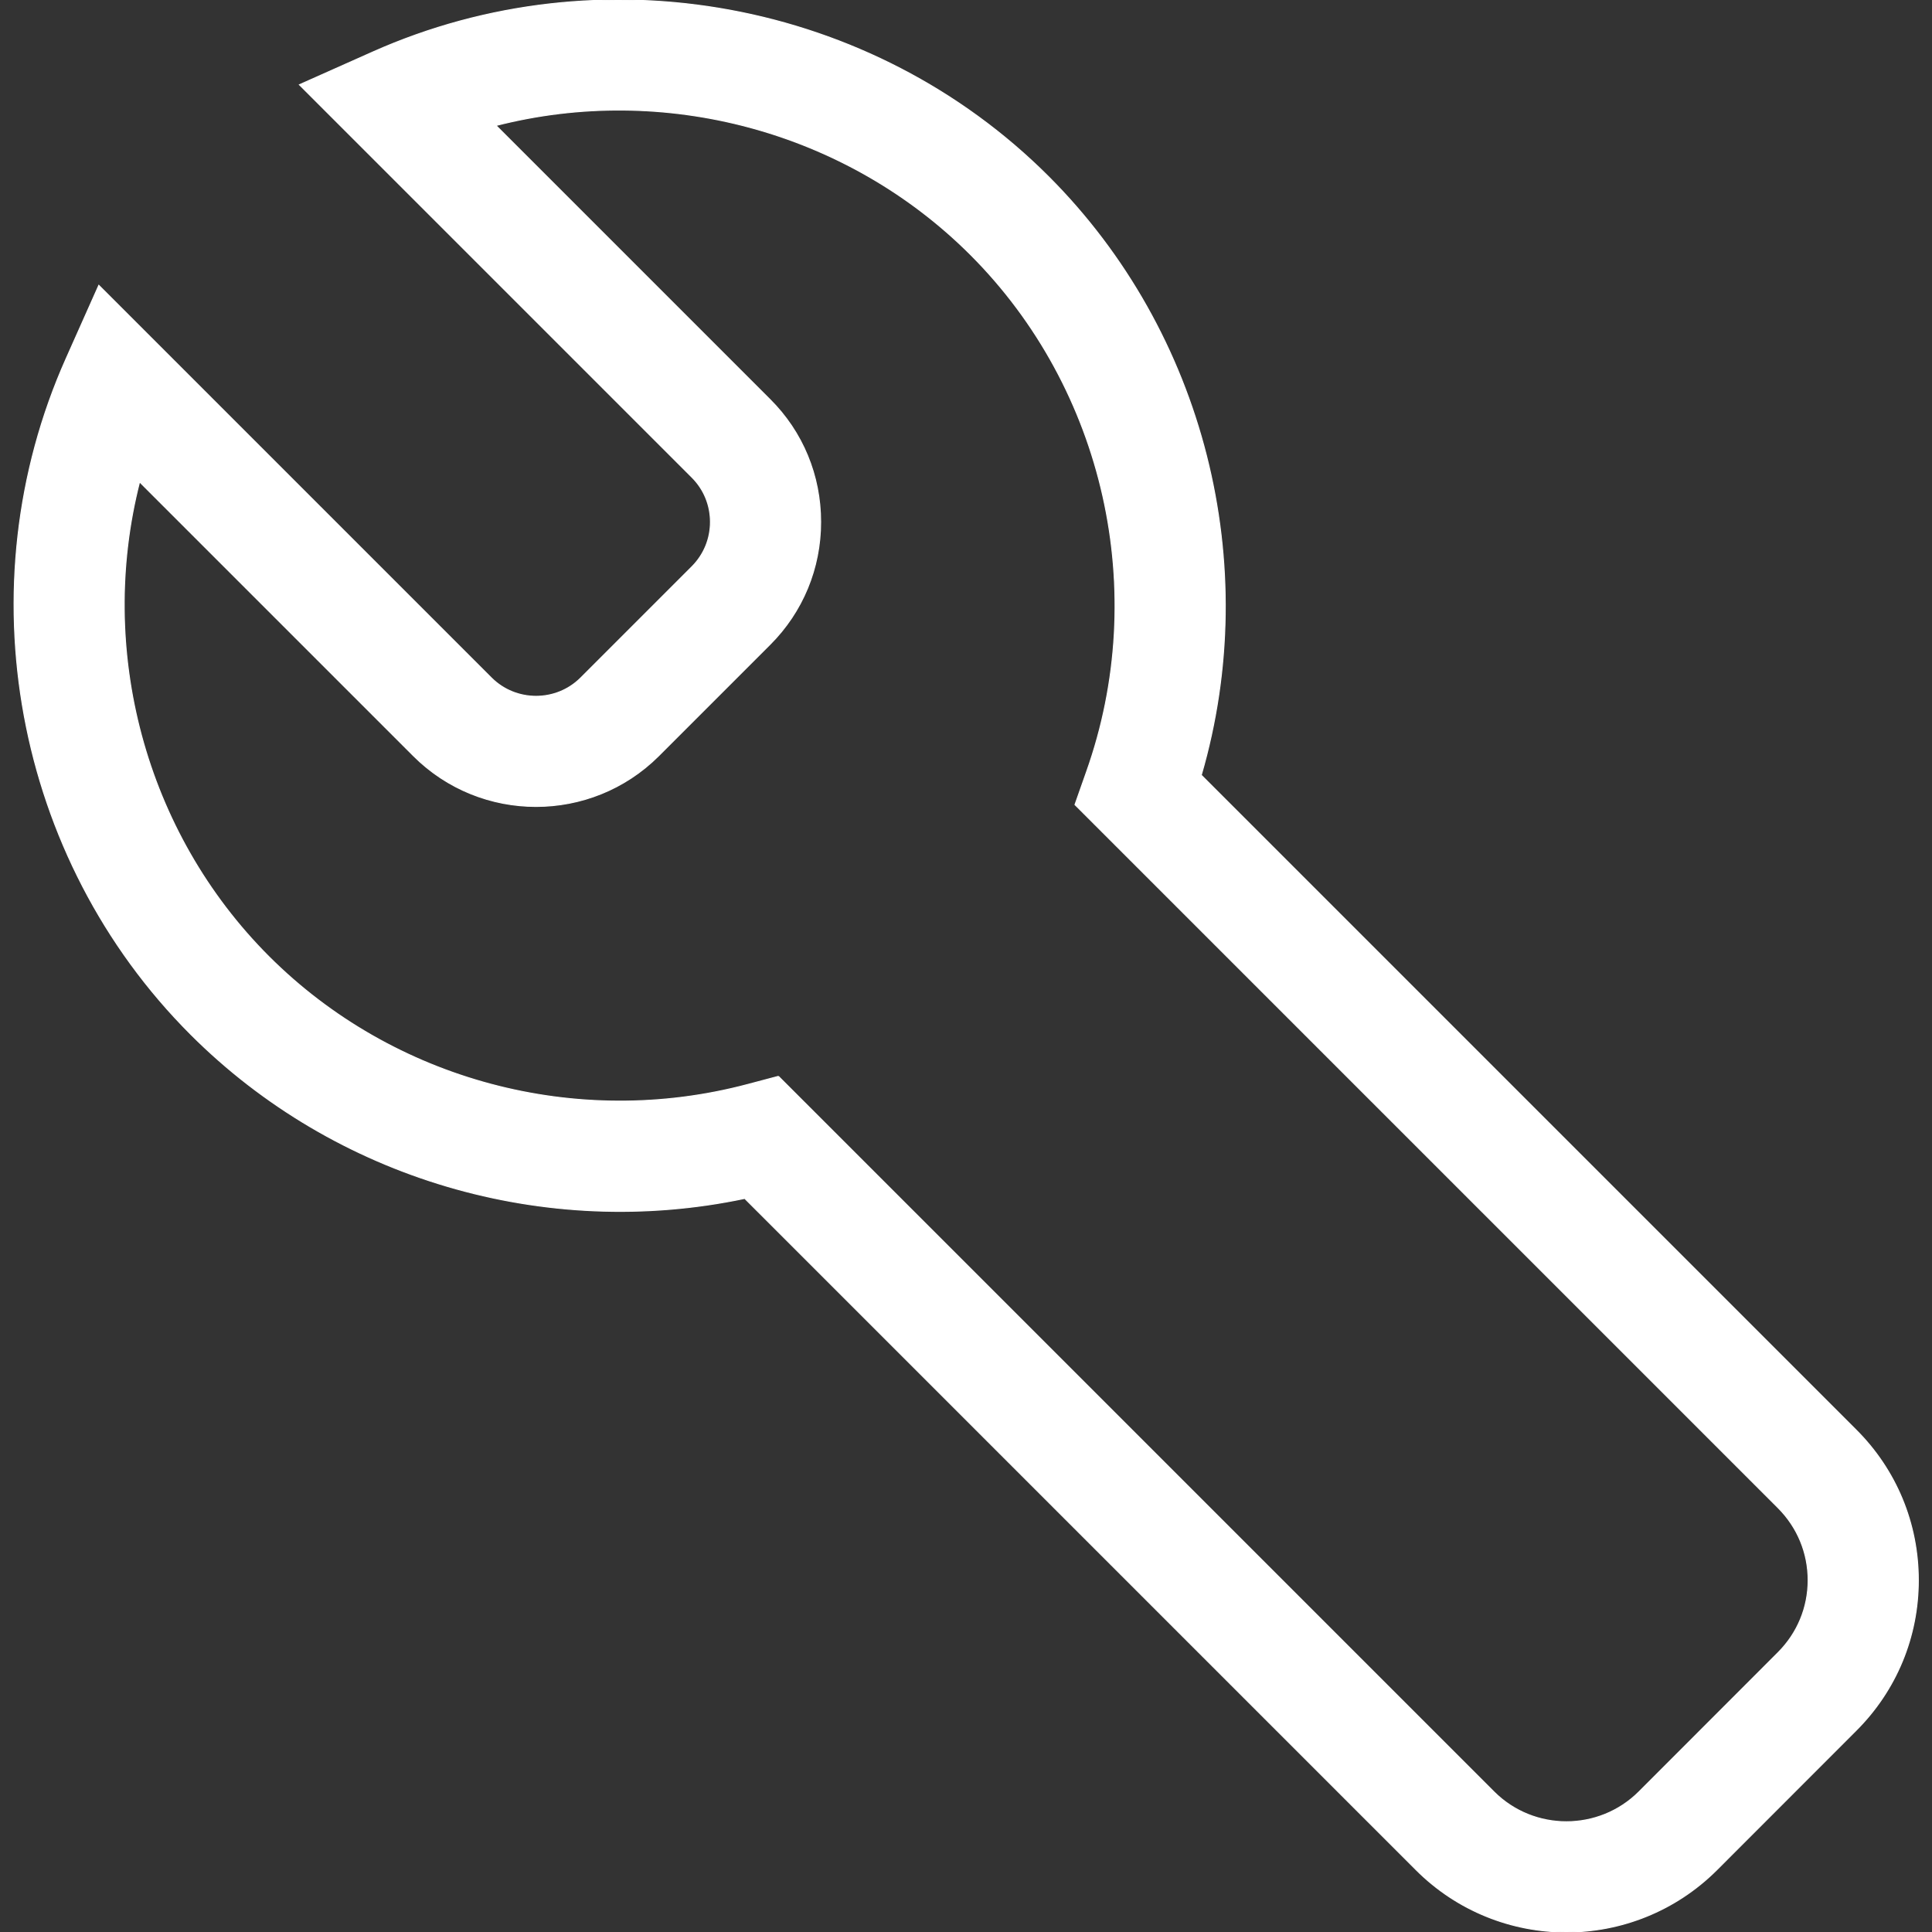 <!DOCTYPE svg PUBLIC "-//W3C//DTD SVG 1.1//EN" "http://www.w3.org/Graphics/SVG/1.1/DTD/svg11.dtd">
<!-- Uploaded to: SVG Repo, www.svgrepo.com, Transformed by: SVG Repo Mixer Tools -->
<svg fill="#ffffff" width="800px" height="800px" viewBox="0 0 1920 1920" xmlns="http://www.w3.org/2000/svg" stroke="#ffffff">
<rect x="0" y="0" width="1920" height="1920" fill="#333333" stroke="none"/>
<g id="SVGRepo_bgCarrier" stroke-width="0"/>
<g id="SVGRepo_tracerCarrier" stroke-linecap="round" stroke-linejoin="round"/>
<g id="SVGRepo_iconCarrier"> <path d="m773.596 1069.654 711.086 711.085c39.632 39.632 104.336 39.632 144.078 0l138.276-138.385c19.268-19.269 29.888-44.778 29.888-71.93 0-27.26-10.62-52.77-29.888-72.039l-698.714-698.714 11.495-32.625c63.5-178.675 18.284-380.45-115.284-514.018-123.715-123.605-305.126-171.01-471.648-128.313l272.281 272.282c32.516 32.406 50.362 75.652 50.362 121.744 0 45.982-17.846 89.227-50.362 121.744L654.48 751.17c-67.222 67.003-176.375 67.003-243.488 0L138.711 478.889c-42.589 166.522 4.707 347.934 128.313 471.648 123.714 123.715 306.22 172.325 476.027 127.218l30.545-8.101ZM1556.611 1920c-54.084 0-108.168-20.692-149.333-61.857L740.095 1190.96c-198.162 41.712-406.725-19.269-550.475-163.019C14.449 852.771-35.256 582.788 65.796 356.27l32.406-72.696 390.194 390.193c24.414 24.305 64.266 24.305 88.68 0l110.687-110.686c11.824-11.934 18.283-27.59 18.283-44.34 0-16.751-6.46-32.516-18.283-44.34L297.569 84.207 370.265 51.8C596.893-49.252 866.875.453 1041.937 175.515c155.026 155.136 212.833 385.157 151.851 594.815l650.651 650.651c39.961 39.852 61.967 92.95 61.967 149.443 0 56.383-22.006 109.482-61.967 149.334l-138.275 138.385c-41.275 41.165-95.36 61.857-149.553 61.857Z" fill-rule="evenodd"/> </g>
</svg>